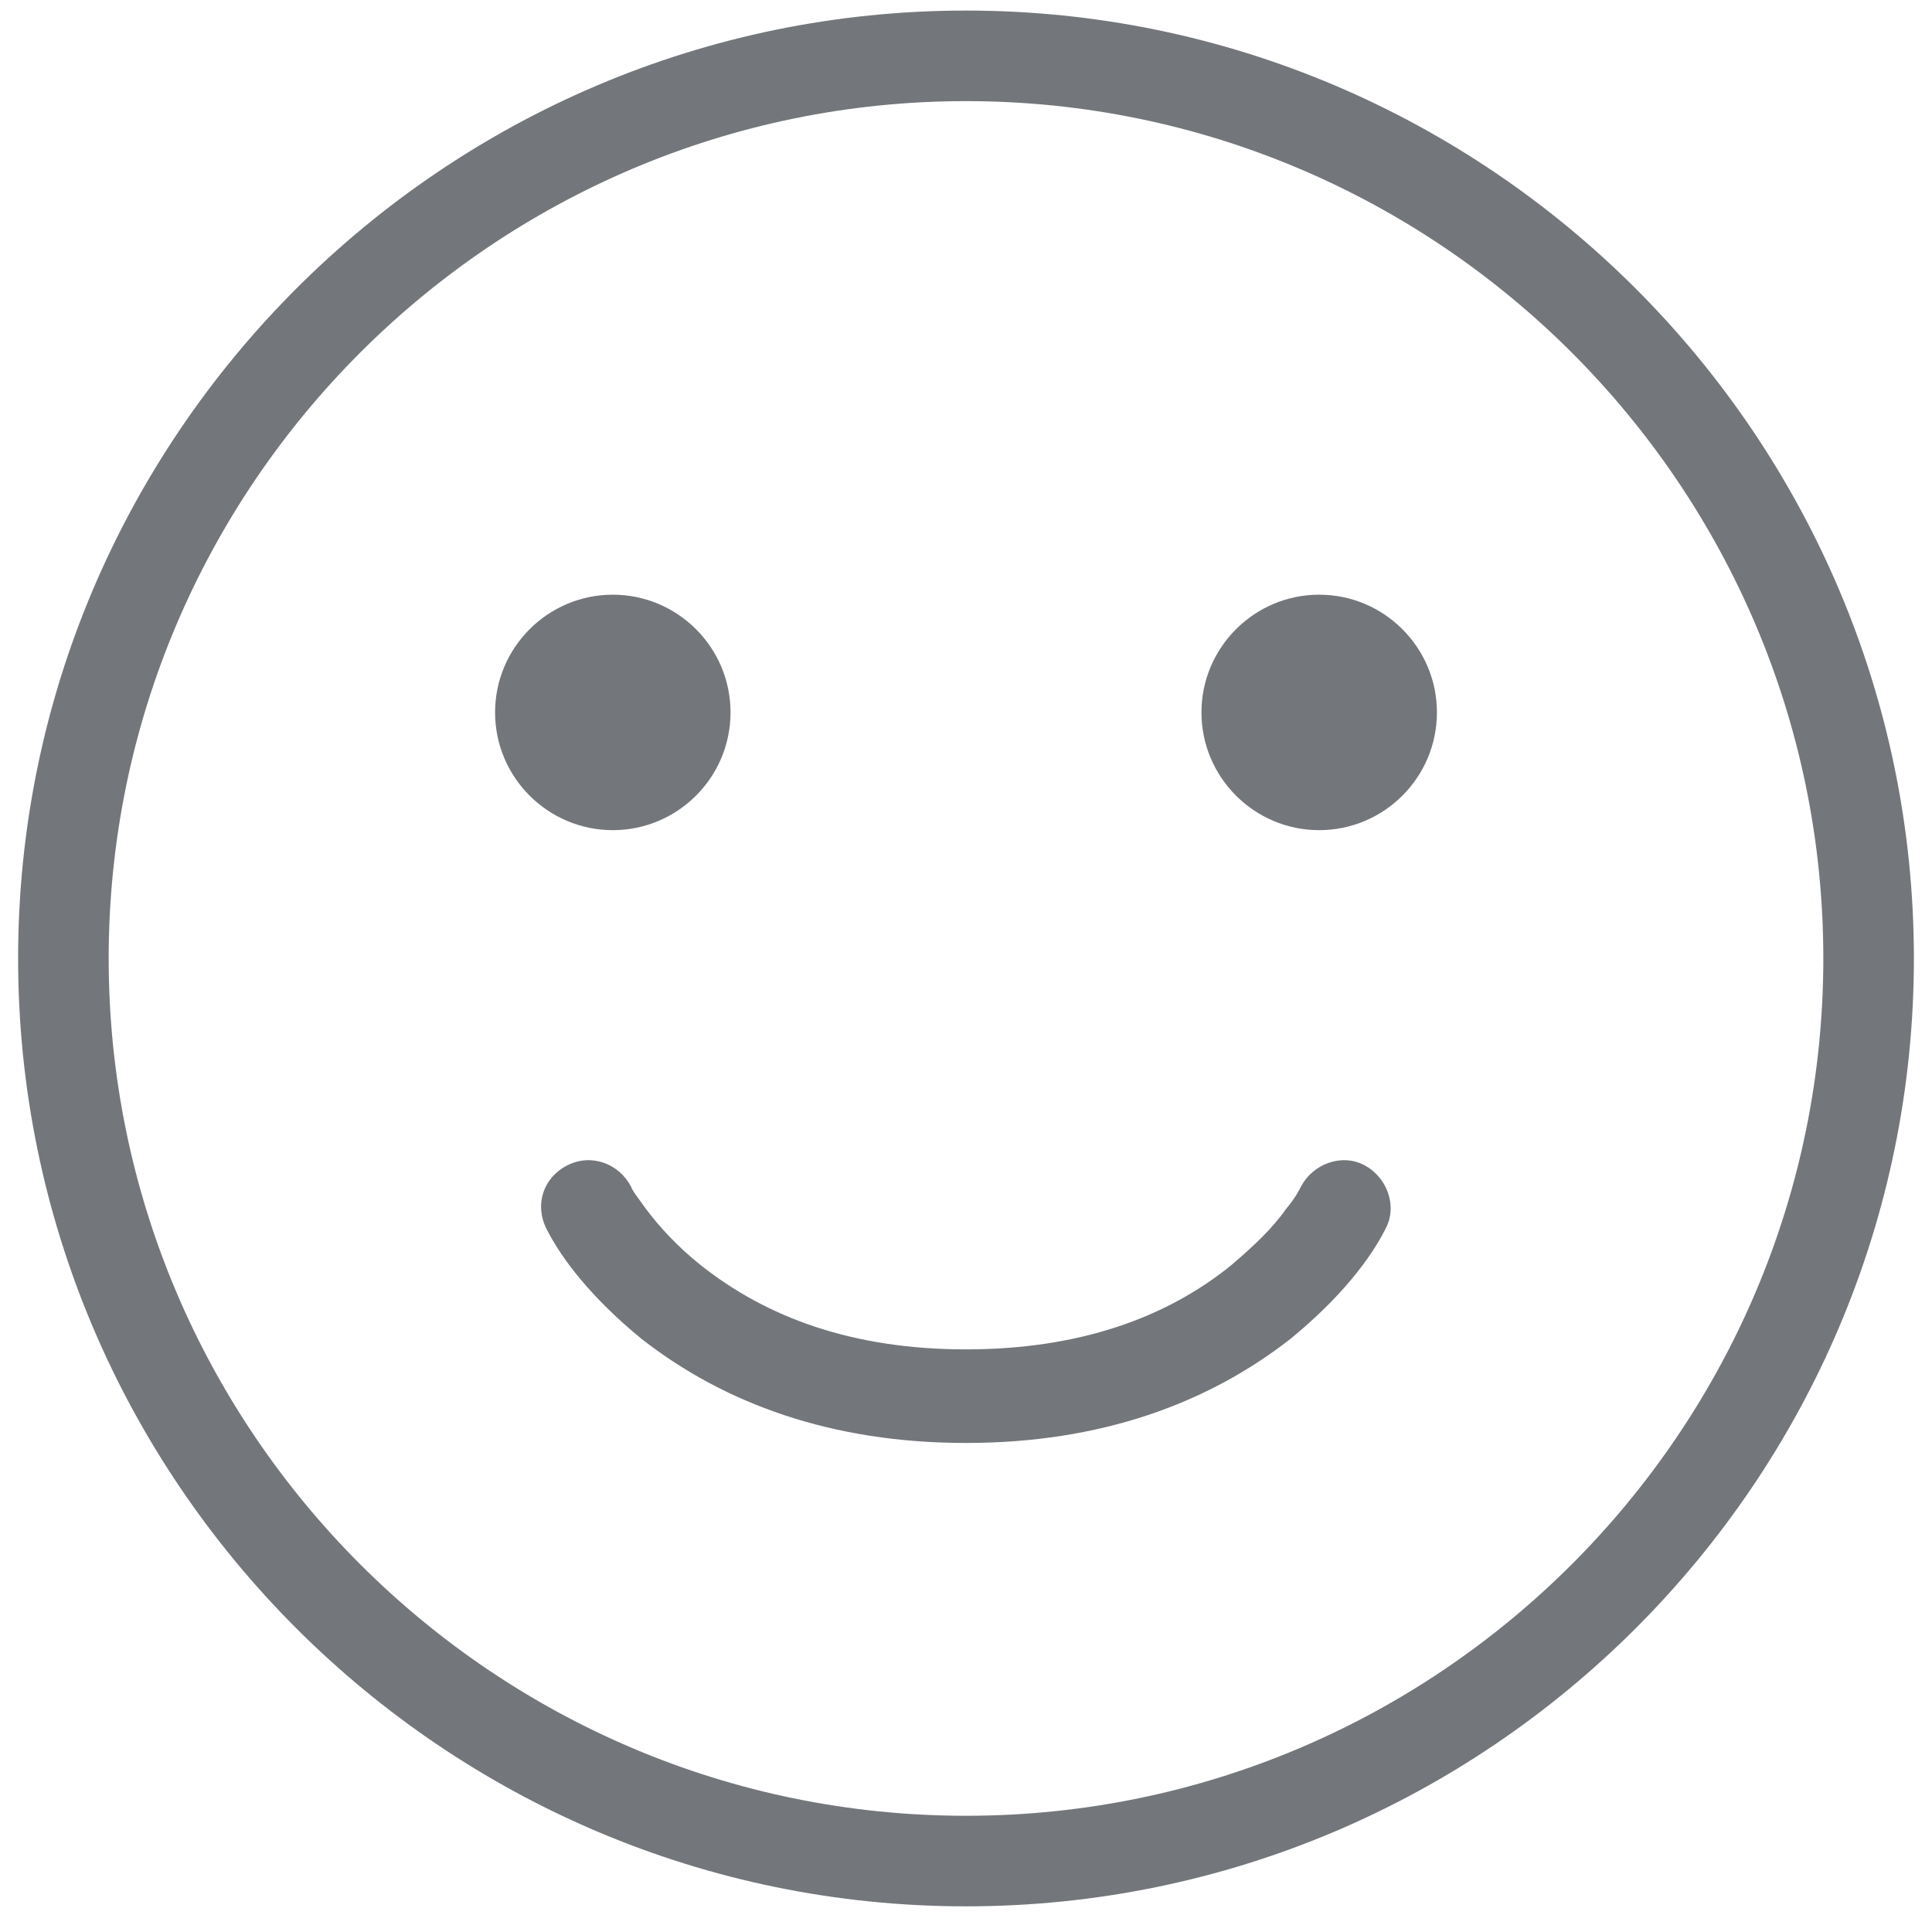 <?xml version="1.0" standalone="no"?><!DOCTYPE svg PUBLIC "-//W3C//DTD SVG 1.1//EN" "http://www.w3.org/Graphics/SVG/1.1/DTD/svg11.dtd"><svg t="1561891964645" class="icon" viewBox="0 0 1024 1024" version="1.1" xmlns="http://www.w3.org/2000/svg" p-id="3556" xmlns:xlink="http://www.w3.org/1999/xlink" width="16" height="16"><defs><style type="text/css"></style></defs><path d="M324.8 440c34.4 0 62.4-28 62.4-62.4s-28-62.4-62.4-62.4-62.4 28-62.4 62.4 28 62.4 62.4 62.4z m374.4 0c34.4 0 62.4-28 62.4-62.4s-28-62.4-62.4-62.4-62.4 28-62.4 62.4 28 62.4 62.4 62.4zM340 709.6C384 744 440.8 764.8 512 764.8s128-20.8 172-55.2c26.4-21.6 42.4-42.4 50.4-58.4 6.4-12 0.8-27.2-11.2-33.6s-27.2-0.8-33.6 11.2c-0.8 1.6-3.2 6.4-8 12-7.2 10.4-17.6 20-28.8 29.6-34.4 28-80.8 44.8-140.8 44.8s-105.6-16.8-140.8-44.8c-12-9.6-21.6-20-28.8-29.6-4-5.6-7.2-9.6-8-12-6.4-12-20.8-17.6-33.6-11.2s-17.6 20.8-11.2 33.6c8 16 24 36.8 50.4 58.4z" fill="#73767a" p-id="3557"></path><path d="M512 1010.4c-276.8 0-502.4-225.6-502.4-502.4S235.2 5.6 512 5.6s502.4 225.6 502.4 502.4-225.6 502.4-502.4 502.4zM512 53.6C261.6 53.6 57.6 257.6 57.6 508s204 454.4 454.4 454.4 454.4-204 454.4-454.4S762.4 53.6 512 53.6z" fill="#73767a" p-id="3558"></path></svg>
